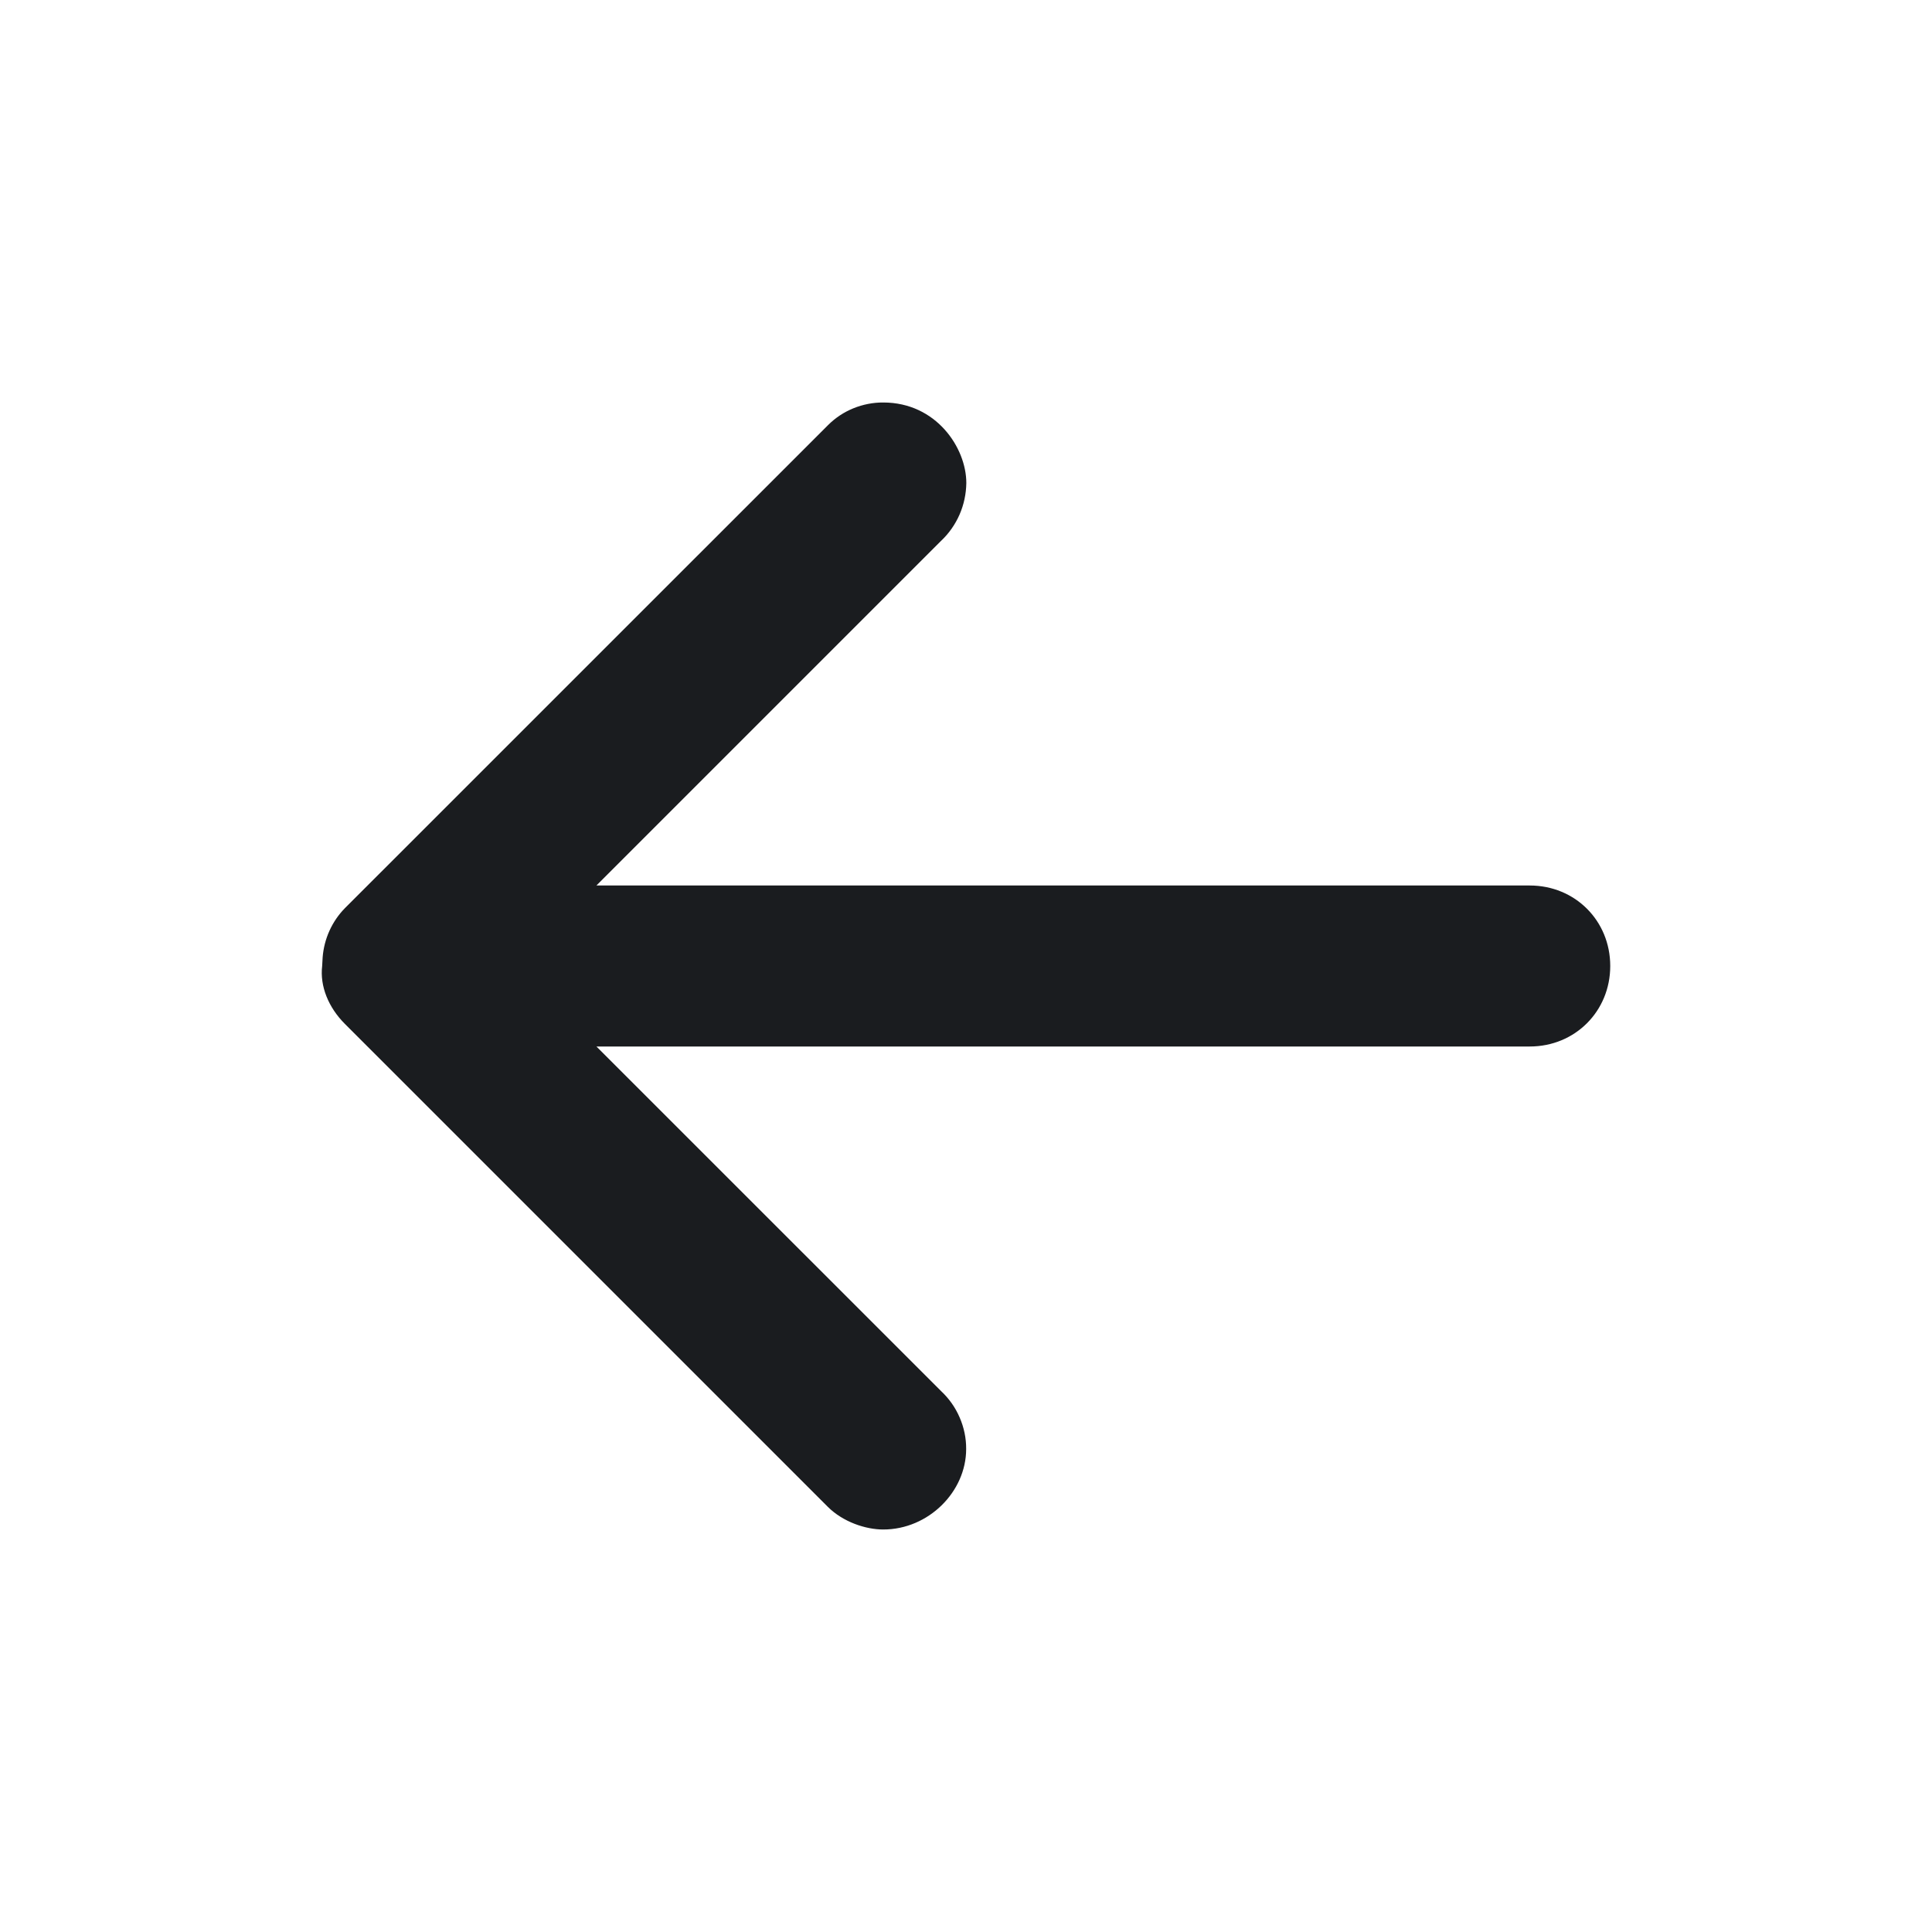 <svg width="24" height="24" viewBox="0 0 24 24" fill="none" xmlns="http://www.w3.org/2000/svg">
<g clip-path="url(#clip0_77_474)">
<path fill-rule="evenodd" clip-rule="evenodd" d="M20.003 12C20.003 11.437 19.566 11 19.003 11H7.409L11.69 6.719C11.788 6.627 11.866 6.515 11.92 6.392C11.974 6.268 12.002 6.135 12.004 6C12.004 5.562 11.629 5 10.973 5C10.846 4.999 10.72 5.024 10.601 5.072C10.483 5.12 10.376 5.191 10.286 5.281L4.285 11.281C4.124 11.445 4.026 11.662 4.008 11.892L4.002 12C3.972 12.25 4.08 12.515 4.284 12.719L10.284 18.719C10.472 18.906 10.752 19 10.972 19C11.534 19 12.002 18.531 12.002 18C12.003 17.865 11.975 17.732 11.921 17.608C11.868 17.484 11.789 17.373 11.691 17.281L7.409 13H19.003C19.566 13 20.003 12.562 20.003 12Z" fill="#1A1C1F"/>
</g>
<defs>
<clipPath id="clip0_77_474">
<rect width="24" height="24" fill="white"/>
</clipPath>
</defs>
</svg>
